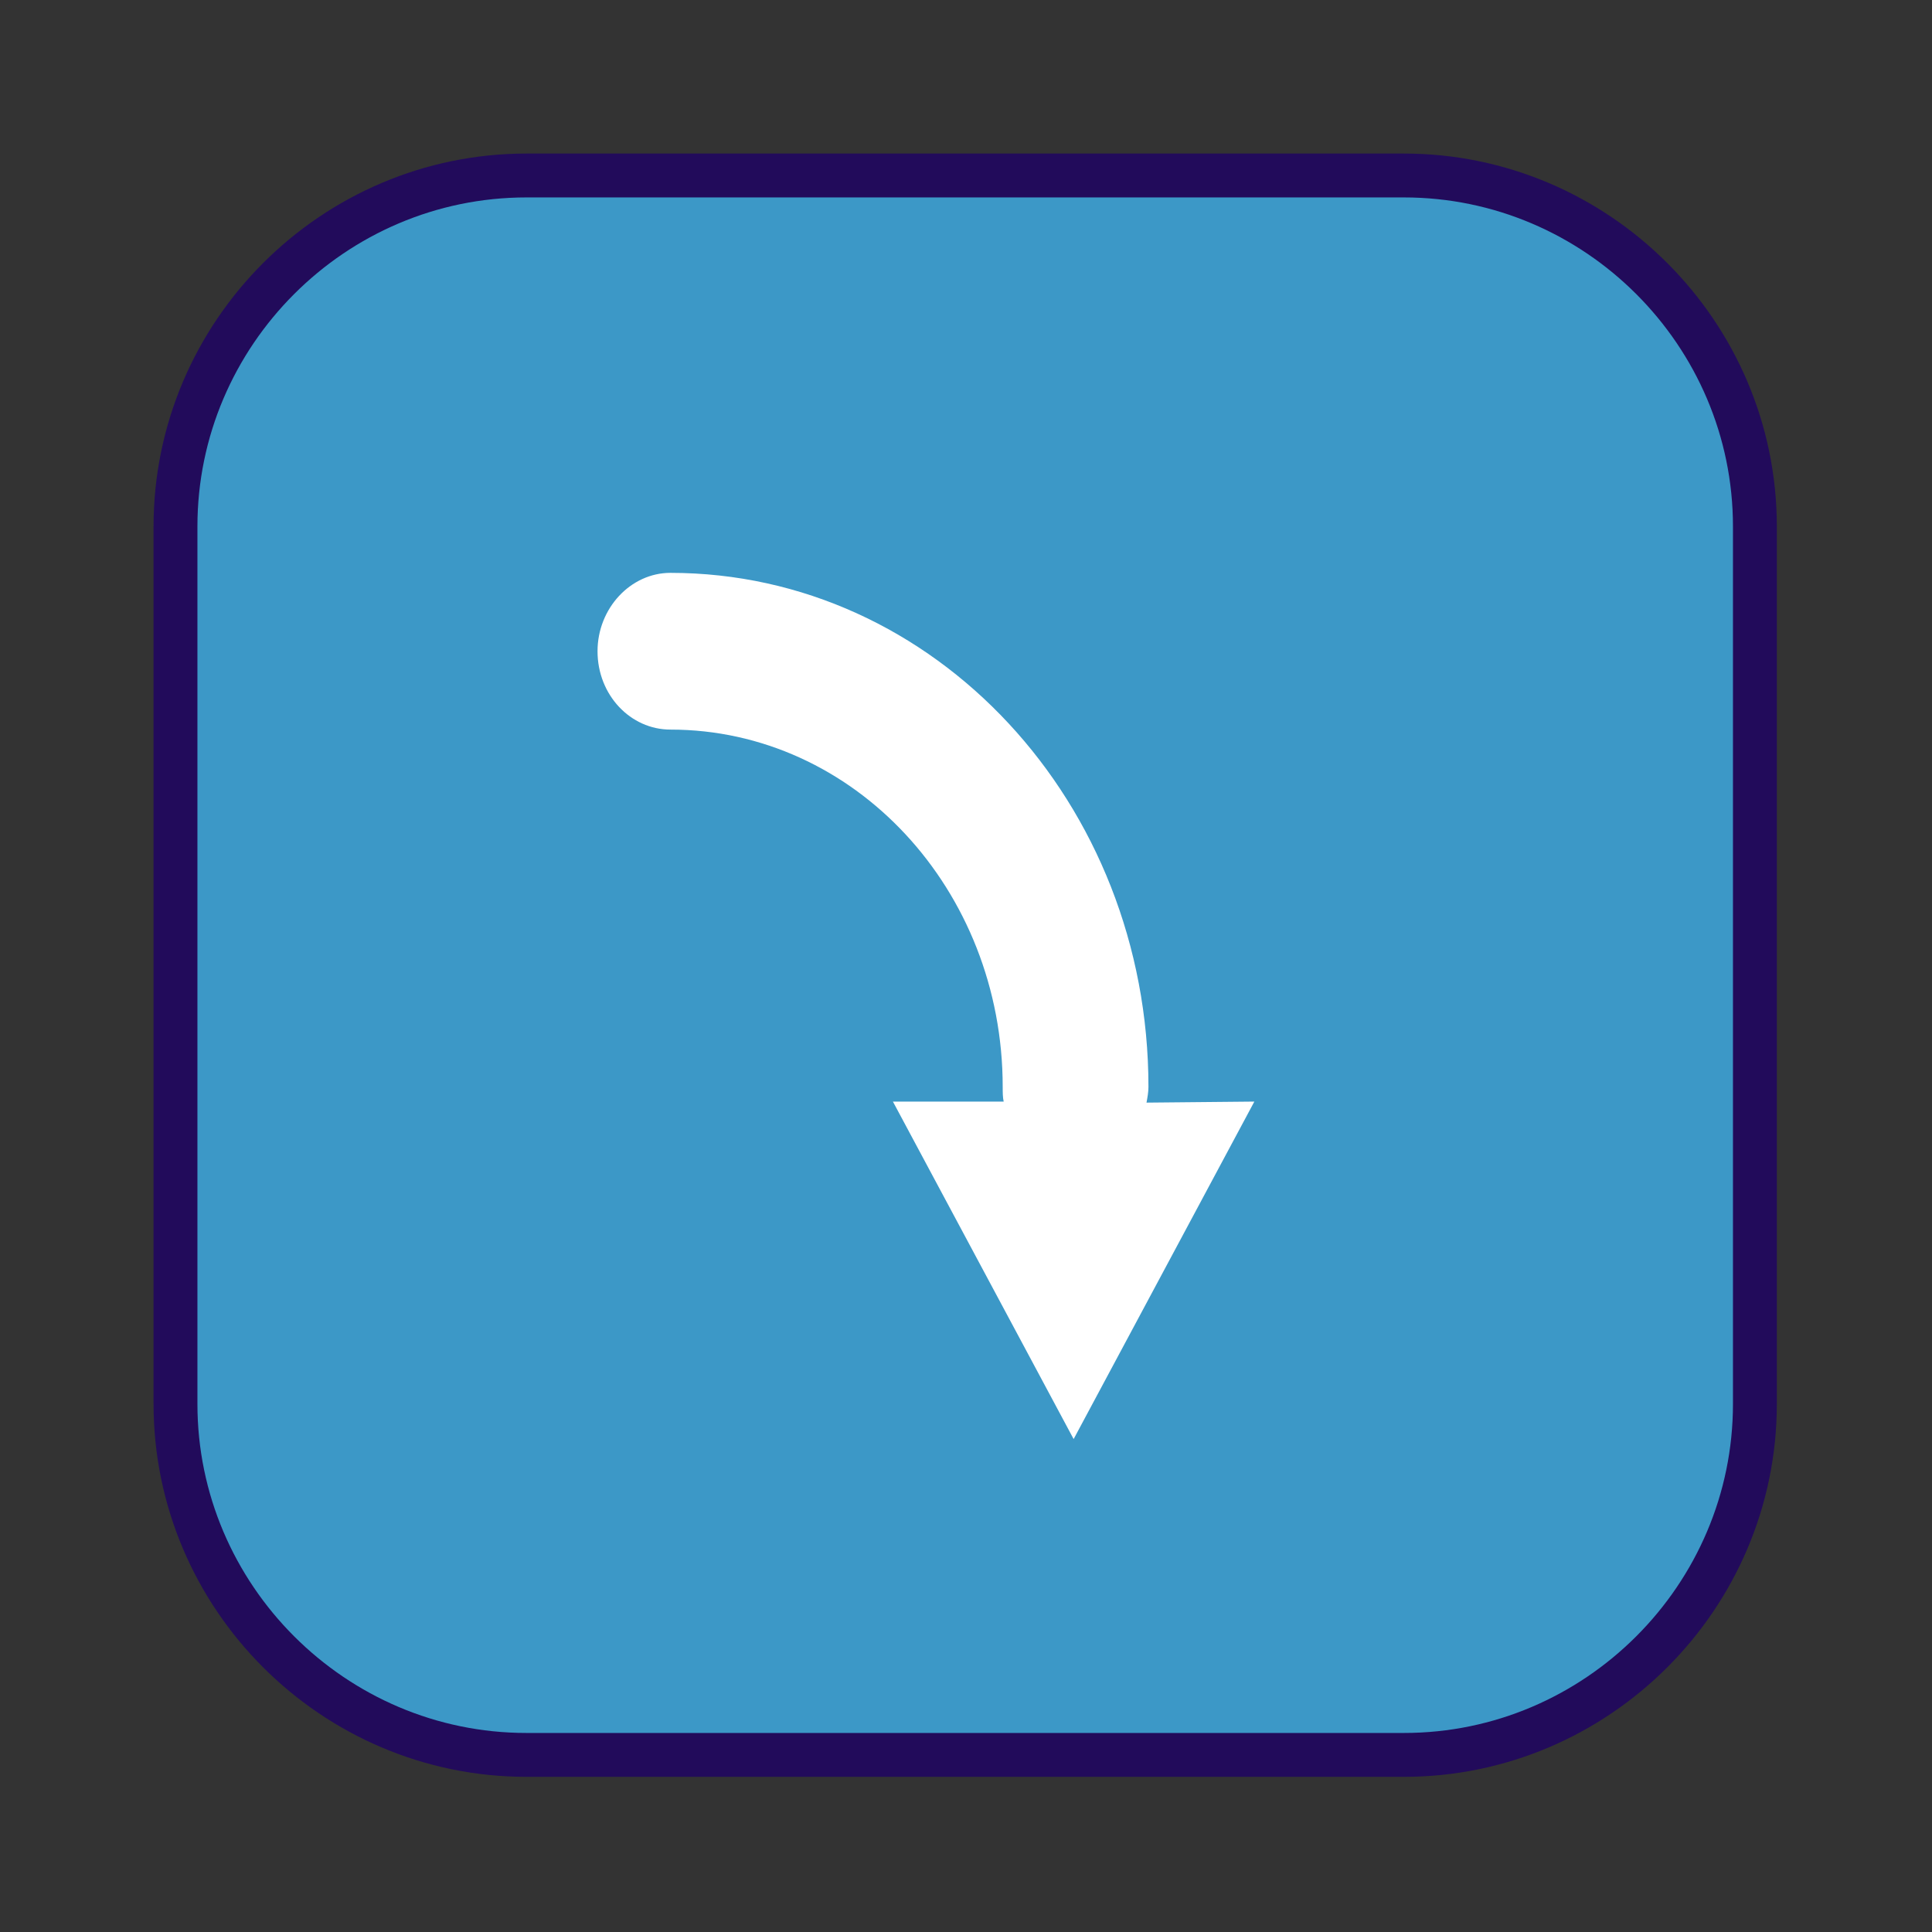 <?xml version="1.0" encoding="UTF-8"?>
<!DOCTYPE svg PUBLIC "-//W3C//DTD SVG 1.1//EN" "http://www.w3.org/Graphics/SVG/1.1/DTD/svg11.dtd">
<svg version="1.1" xmlns="http://www.w3.org/2000/svg" xmlns:xlink="http://www.w3.org/1999/xlink" width="24" height="24"  xml:space="preserve" id="decreaseInfusionRatePlanned">
    <rect width="100%" height="100%" fill="#333333" stroke="none"/>
    <!-- Generated by PaintCode - http://www.paintcodeapp.com -->
    <g id="decreaseInfusionRatePlanned-group">
        <g id="decreaseInfusionRatePlanned-group2" transform="scale(2.18, 2.18)" >
            <rect id="decreaseInfusionRatePlanned-rectangle" stroke="none" fill="rgb(60, 152, 199)" x="1" y="1" width="9" height="9" rx="2" />
            <path id="decreaseInfusionRatePlanned-border" stroke="rgb(34, 11, 91)" stroke-width="0.25" stroke-miterlimit="10" fill="none" d="M 1,8 C 1,9.1 1.9,10 3,10 L 8,10 C 9.1,10 10,9.1 10,8 L 10,3 C 10,1.9 9.1,1 8,1 L 3,1 C 1.9,1 1,1.9 1,3 L 1,8 Z M 1,8" />
        </g>
    </g>
    <g id="decreaseInfusionRatePlanned-group3" transform="" >
        <g id="decreaseInfusionRatePlanned-group4" transform="translate(3.5, 6) scale(1.7, 1.18)" >
            <g id="decreaseInfusionRatePlanned-group5" transform="scale(0.71, 1.1)" >
                <path id="decreaseInfusionRatePlanned-bezier" stroke="none" fill="rgb(255, 255, 255)" d="M 8.92,5.78 C 8.92,5.83 8.91,5.88 8.9,5.93 L 10.01,5.92 8.15,9.15 6.29,5.92 7.43,5.92 C 7.42,5.88 7.42,5.83 7.42,5.78 7.42,3.89 5.89,2.36 4,2.36 3.59,2.36 3.25,2.03 3.25,1.61 3.25,1.2 3.59,0.86 4,0.86 6.72,0.86 8.92,3.06 8.92,5.78 Z M 8.92,5.78" />
            </g>
        </g>
    </g>
</svg>
